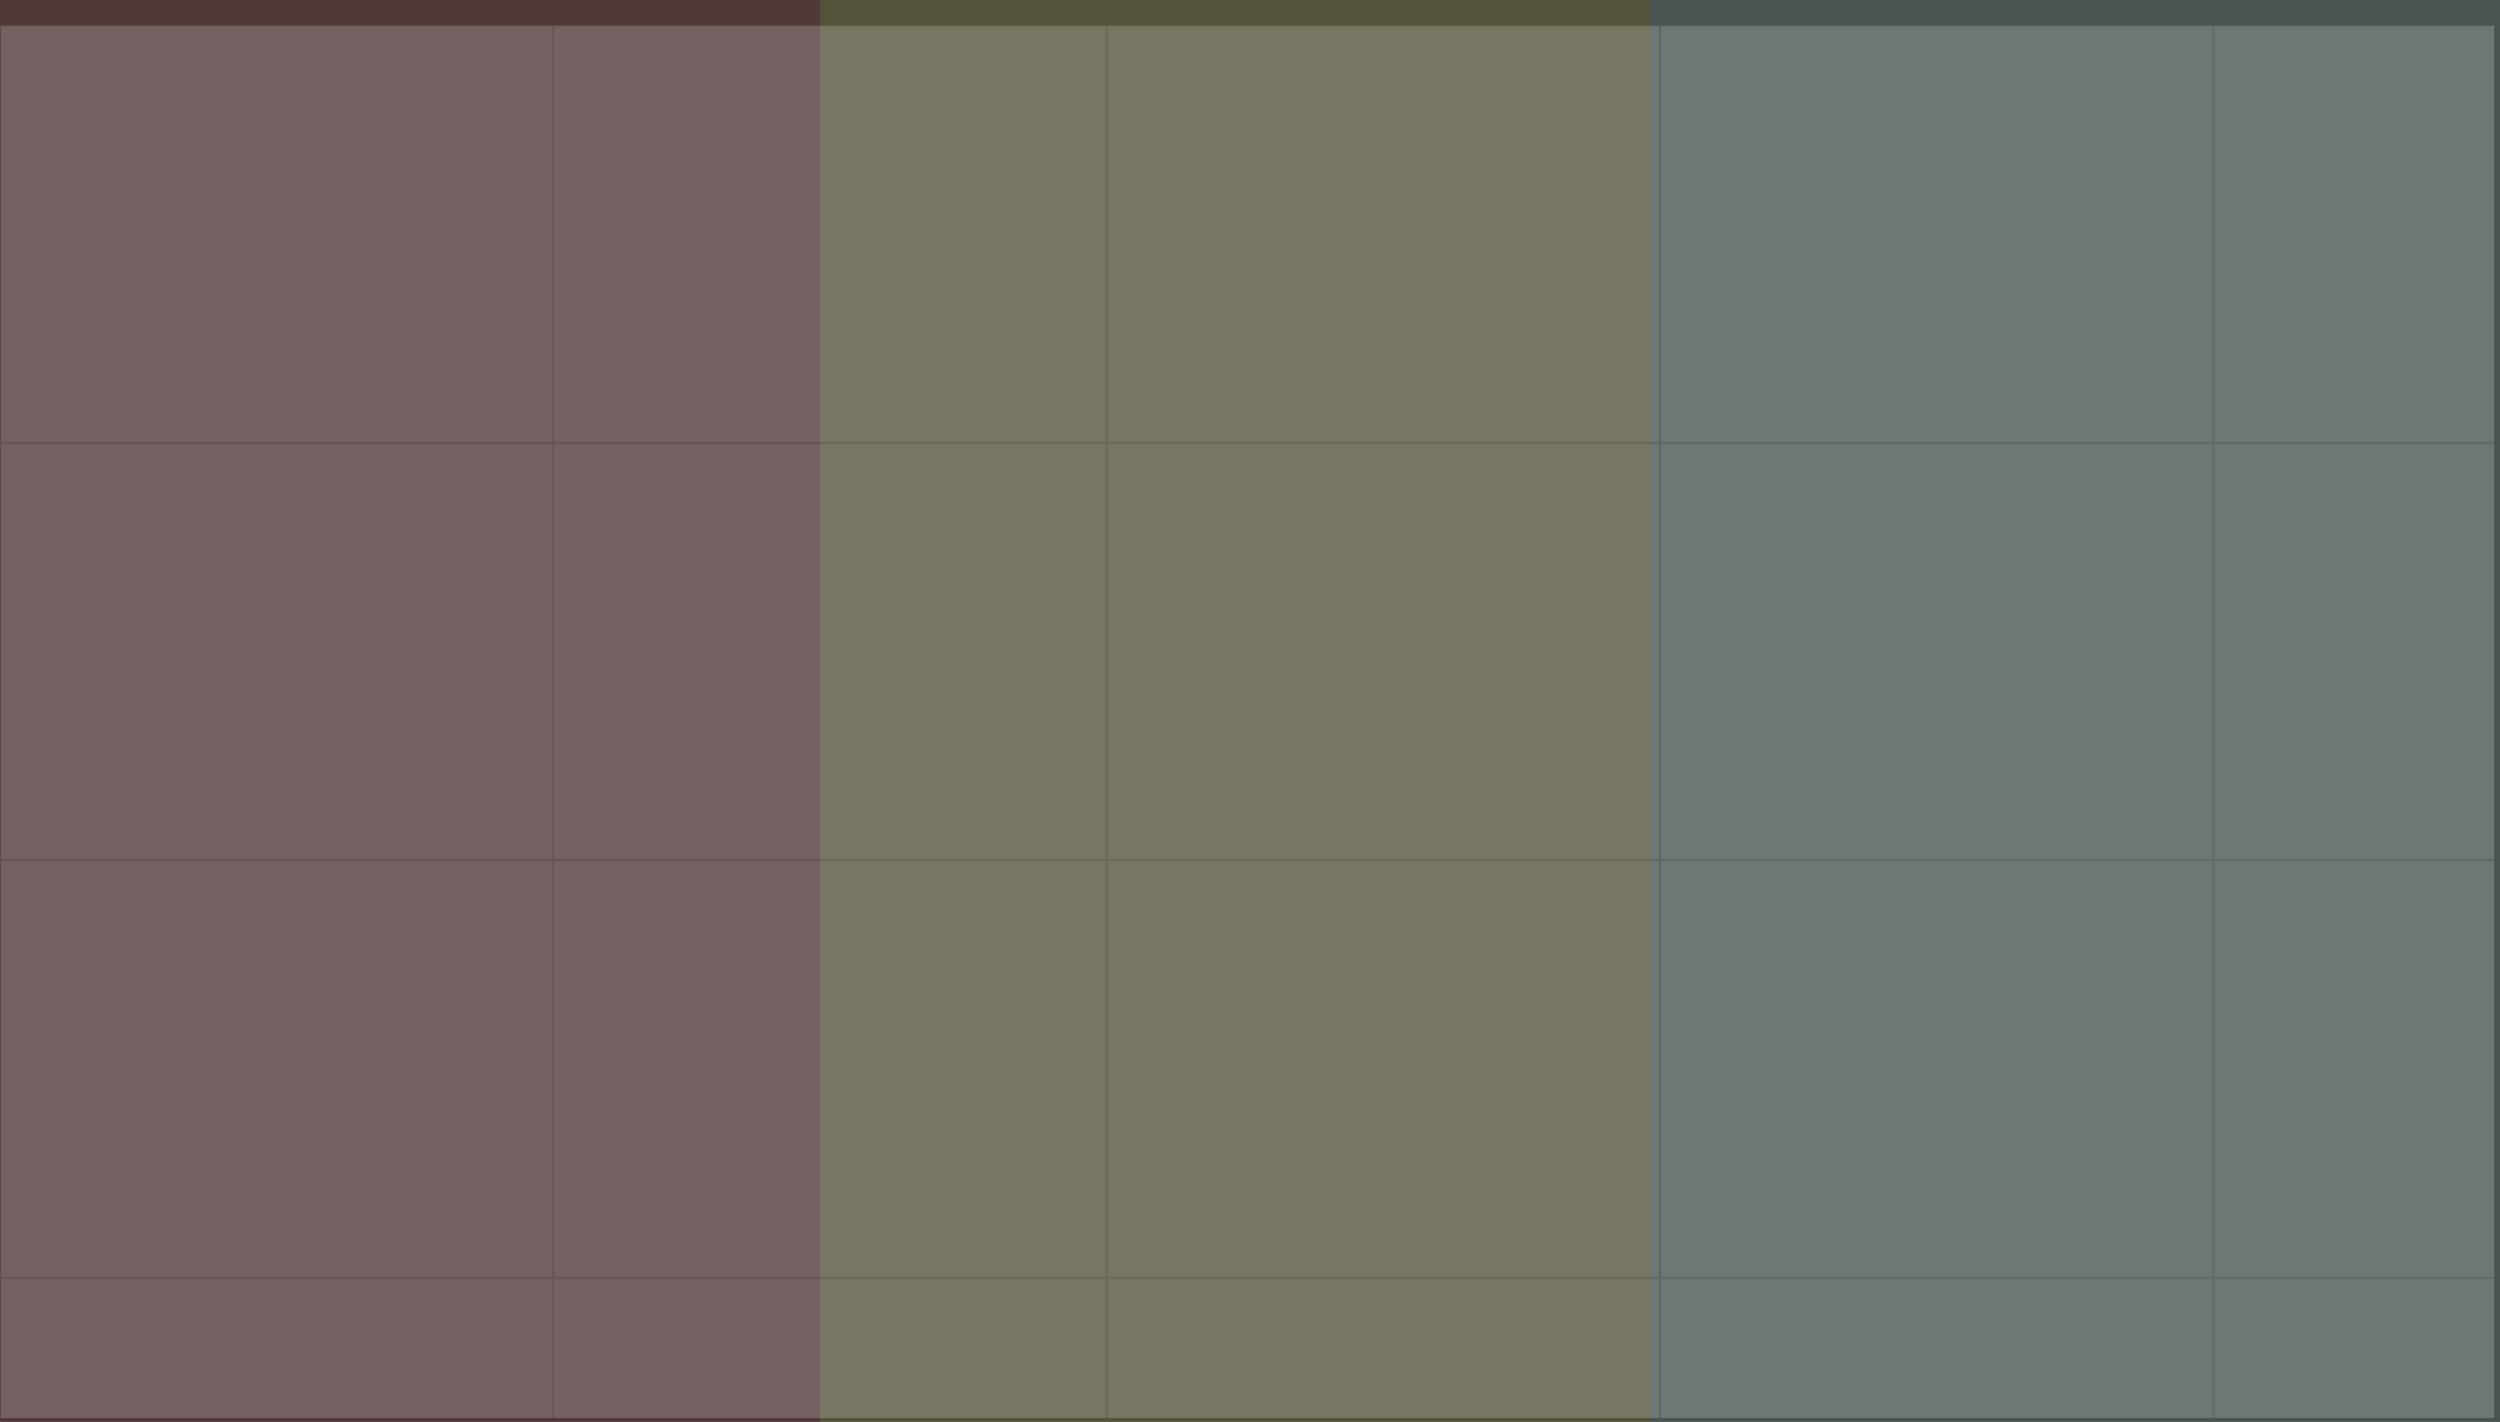 <svg xmlns="http://www.w3.org/2000/svg" xmlns:xlink="http://www.w3.org/1999/xlink" viewBox="6811.994 1090 1012.006 575.615">
  <rect x="6811.994" y="1090" width="1012.006" height="575.615" fill="#333333" stroke="none"/>
  <defs>
    <style>
      .cls-1 {
        fill: none;
      }

      .cls-2 {
        fill: #baf4eb;
        opacity: 0.171;
      }

      .cls-3 {
        fill: #faee5b;
        opacity: 0.168;
      }

      .cls-4 {
        fill: #fa5b5b;
        opacity: 0.144;
      }

      .cls-5 {
        clip-path: url(#clip-path);
      }

      .cls-6 {
        fill: #fff;
        stroke: #95989a;
        stroke-width: 0.4px;
        opacity: 0.209;
      }

      .cls-7 {
        stroke: none;
      }
    </style>
    <clipPath id="clip-path">
      <rect class="cls-1" width="1009.725" height="563.838"/>
    </clipPath>
  </defs>
  <g id="Group_77" data-name="Group 77" transform="translate(5941 10)">
    <g id="Group_76" data-name="Group 76" transform="translate(870.994 1080)">
      <rect id="Rectangle_32" data-name="Rectangle 32" class="cls-2" width="344.001" height="575.615" transform="translate(668.005 0)"/>
      <rect id="Rectangle_31" data-name="Rectangle 31" class="cls-3" width="336.002" height="575.615" transform="translate(332.002 0)"/>
      <rect id="Rectangle_30" data-name="Rectangle 30" class="cls-4" width="332.002" height="575.615" transform="translate(0 0)"/>
    </g>
    <g id="Repeat_Grid_4" data-name="Repeat Grid 4" class="cls-5" transform="translate(870.994 1090.221)">
      <g transform="translate(-867 -1078)">
        <g id="Rectangle_18" data-name="Rectangle 18" class="cls-6" transform="translate(867 1078)">
          <rect class="cls-7" width="224" height="169"/>
          <rect class="cls-1" x="0.2" y="0.2" width="223.6" height="168.6"/>
        </g>
      </g>
      <g transform="translate(-643 -1078)">
        <g id="Rectangle_18-2" data-name="Rectangle 18" class="cls-6" transform="translate(867 1078)">
          <rect class="cls-7" width="224" height="169"/>
          <rect class="cls-1" x="0.2" y="0.2" width="223.6" height="168.6"/>
        </g>
      </g>
      <g transform="translate(-419 -1078)">
        <g id="Rectangle_18-3" data-name="Rectangle 18" class="cls-6" transform="translate(867 1078)">
          <rect class="cls-7" width="224" height="169"/>
          <rect class="cls-1" x="0.2" y="0.2" width="223.6" height="168.6"/>
        </g>
      </g>
      <g transform="translate(-195 -1078)">
        <g id="Rectangle_18-4" data-name="Rectangle 18" class="cls-6" transform="translate(867 1078)">
          <rect class="cls-7" width="224" height="169"/>
          <rect class="cls-1" x="0.2" y="0.2" width="223.6" height="168.6"/>
        </g>
      </g>
      <g transform="translate(29 -1078)">
        <g id="Rectangle_18-5" data-name="Rectangle 18" class="cls-6" transform="translate(867 1078)">
          <rect class="cls-7" width="224" height="169"/>
          <rect class="cls-1" x="0.2" y="0.2" width="223.6" height="168.6"/>
        </g>
      </g>
      <g transform="translate(-867 -909)">
        <g id="Rectangle_18-6" data-name="Rectangle 18" class="cls-6" transform="translate(867 1078)">
          <rect class="cls-7" width="224" height="169"/>
          <rect class="cls-1" x="0.2" y="0.2" width="223.6" height="168.6"/>
        </g>
      </g>
      <g transform="translate(-643 -909)">
        <g id="Rectangle_18-7" data-name="Rectangle 18" class="cls-6" transform="translate(867 1078)">
          <rect class="cls-7" width="224" height="169"/>
          <rect class="cls-1" x="0.2" y="0.2" width="223.6" height="168.6"/>
        </g>
      </g>
      <g transform="translate(-419 -909)">
        <g id="Rectangle_18-8" data-name="Rectangle 18" class="cls-6" transform="translate(867 1078)">
          <rect class="cls-7" width="224" height="169"/>
          <rect class="cls-1" x="0.2" y="0.2" width="223.6" height="168.6"/>
        </g>
      </g>
      <g transform="translate(-195 -909)">
        <g id="Rectangle_18-9" data-name="Rectangle 18" class="cls-6" transform="translate(867 1078)">
          <rect class="cls-7" width="224" height="169"/>
          <rect class="cls-1" x="0.2" y="0.2" width="223.6" height="168.6"/>
        </g>
      </g>
      <g transform="translate(29 -909)">
        <g id="Rectangle_18-10" data-name="Rectangle 18" class="cls-6" transform="translate(867 1078)">
          <rect class="cls-7" width="224" height="169"/>
          <rect class="cls-1" x="0.2" y="0.2" width="223.6" height="168.6"/>
        </g>
      </g>
      <g transform="translate(-867 -740)">
        <g id="Rectangle_18-11" data-name="Rectangle 18" class="cls-6" transform="translate(867 1078)">
          <rect class="cls-7" width="224" height="169"/>
          <rect class="cls-1" x="0.2" y="0.2" width="223.6" height="168.6"/>
        </g>
      </g>
      <g transform="translate(-643 -740)">
        <g id="Rectangle_18-12" data-name="Rectangle 18" class="cls-6" transform="translate(867 1078)">
          <rect class="cls-7" width="224" height="169"/>
          <rect class="cls-1" x="0.2" y="0.2" width="223.6" height="168.6"/>
        </g>
      </g>
      <g transform="translate(-419 -740)">
        <g id="Rectangle_18-13" data-name="Rectangle 18" class="cls-6" transform="translate(867 1078)">
          <rect class="cls-7" width="224" height="169"/>
          <rect class="cls-1" x="0.2" y="0.2" width="223.6" height="168.6"/>
        </g>
      </g>
      <g transform="translate(-195 -740)">
        <g id="Rectangle_18-14" data-name="Rectangle 18" class="cls-6" transform="translate(867 1078)">
          <rect class="cls-7" width="224" height="169"/>
          <rect class="cls-1" x="0.2" y="0.2" width="223.6" height="168.6"/>
        </g>
      </g>
      <g transform="translate(29 -740)">
        <g id="Rectangle_18-15" data-name="Rectangle 18" class="cls-6" transform="translate(867 1078)">
          <rect class="cls-7" width="224" height="169"/>
          <rect class="cls-1" x="0.2" y="0.2" width="223.6" height="168.6"/>
        </g>
      </g>
      <g transform="translate(-867 -571)">
        <g id="Rectangle_18-16" data-name="Rectangle 18" class="cls-6" transform="translate(867 1078)">
          <rect class="cls-7" width="224" height="169"/>
          <rect class="cls-1" x="0.2" y="0.2" width="223.6" height="168.6"/>
        </g>
      </g>
      <g transform="translate(-643 -571)">
        <g id="Rectangle_18-17" data-name="Rectangle 18" class="cls-6" transform="translate(867 1078)">
          <rect class="cls-7" width="224" height="169"/>
          <rect class="cls-1" x="0.2" y="0.2" width="223.6" height="168.6"/>
        </g>
      </g>
      <g transform="translate(-419 -571)">
        <g id="Rectangle_18-18" data-name="Rectangle 18" class="cls-6" transform="translate(867 1078)">
          <rect class="cls-7" width="224" height="169"/>
          <rect class="cls-1" x="0.2" y="0.2" width="223.6" height="168.6"/>
        </g>
      </g>
      <g transform="translate(-195 -571)">
        <g id="Rectangle_18-19" data-name="Rectangle 18" class="cls-6" transform="translate(867 1078)">
          <rect class="cls-7" width="224" height="169"/>
          <rect class="cls-1" x="0.2" y="0.2" width="223.6" height="168.6"/>
        </g>
      </g>
      <g transform="translate(29 -571)">
        <g id="Rectangle_18-20" data-name="Rectangle 18" class="cls-6" transform="translate(867 1078)">
          <rect class="cls-7" width="224" height="169"/>
          <rect class="cls-1" x="0.2" y="0.2" width="223.6" height="168.6"/>
        </g>
      </g>
    </g>
  </g>
</svg>
